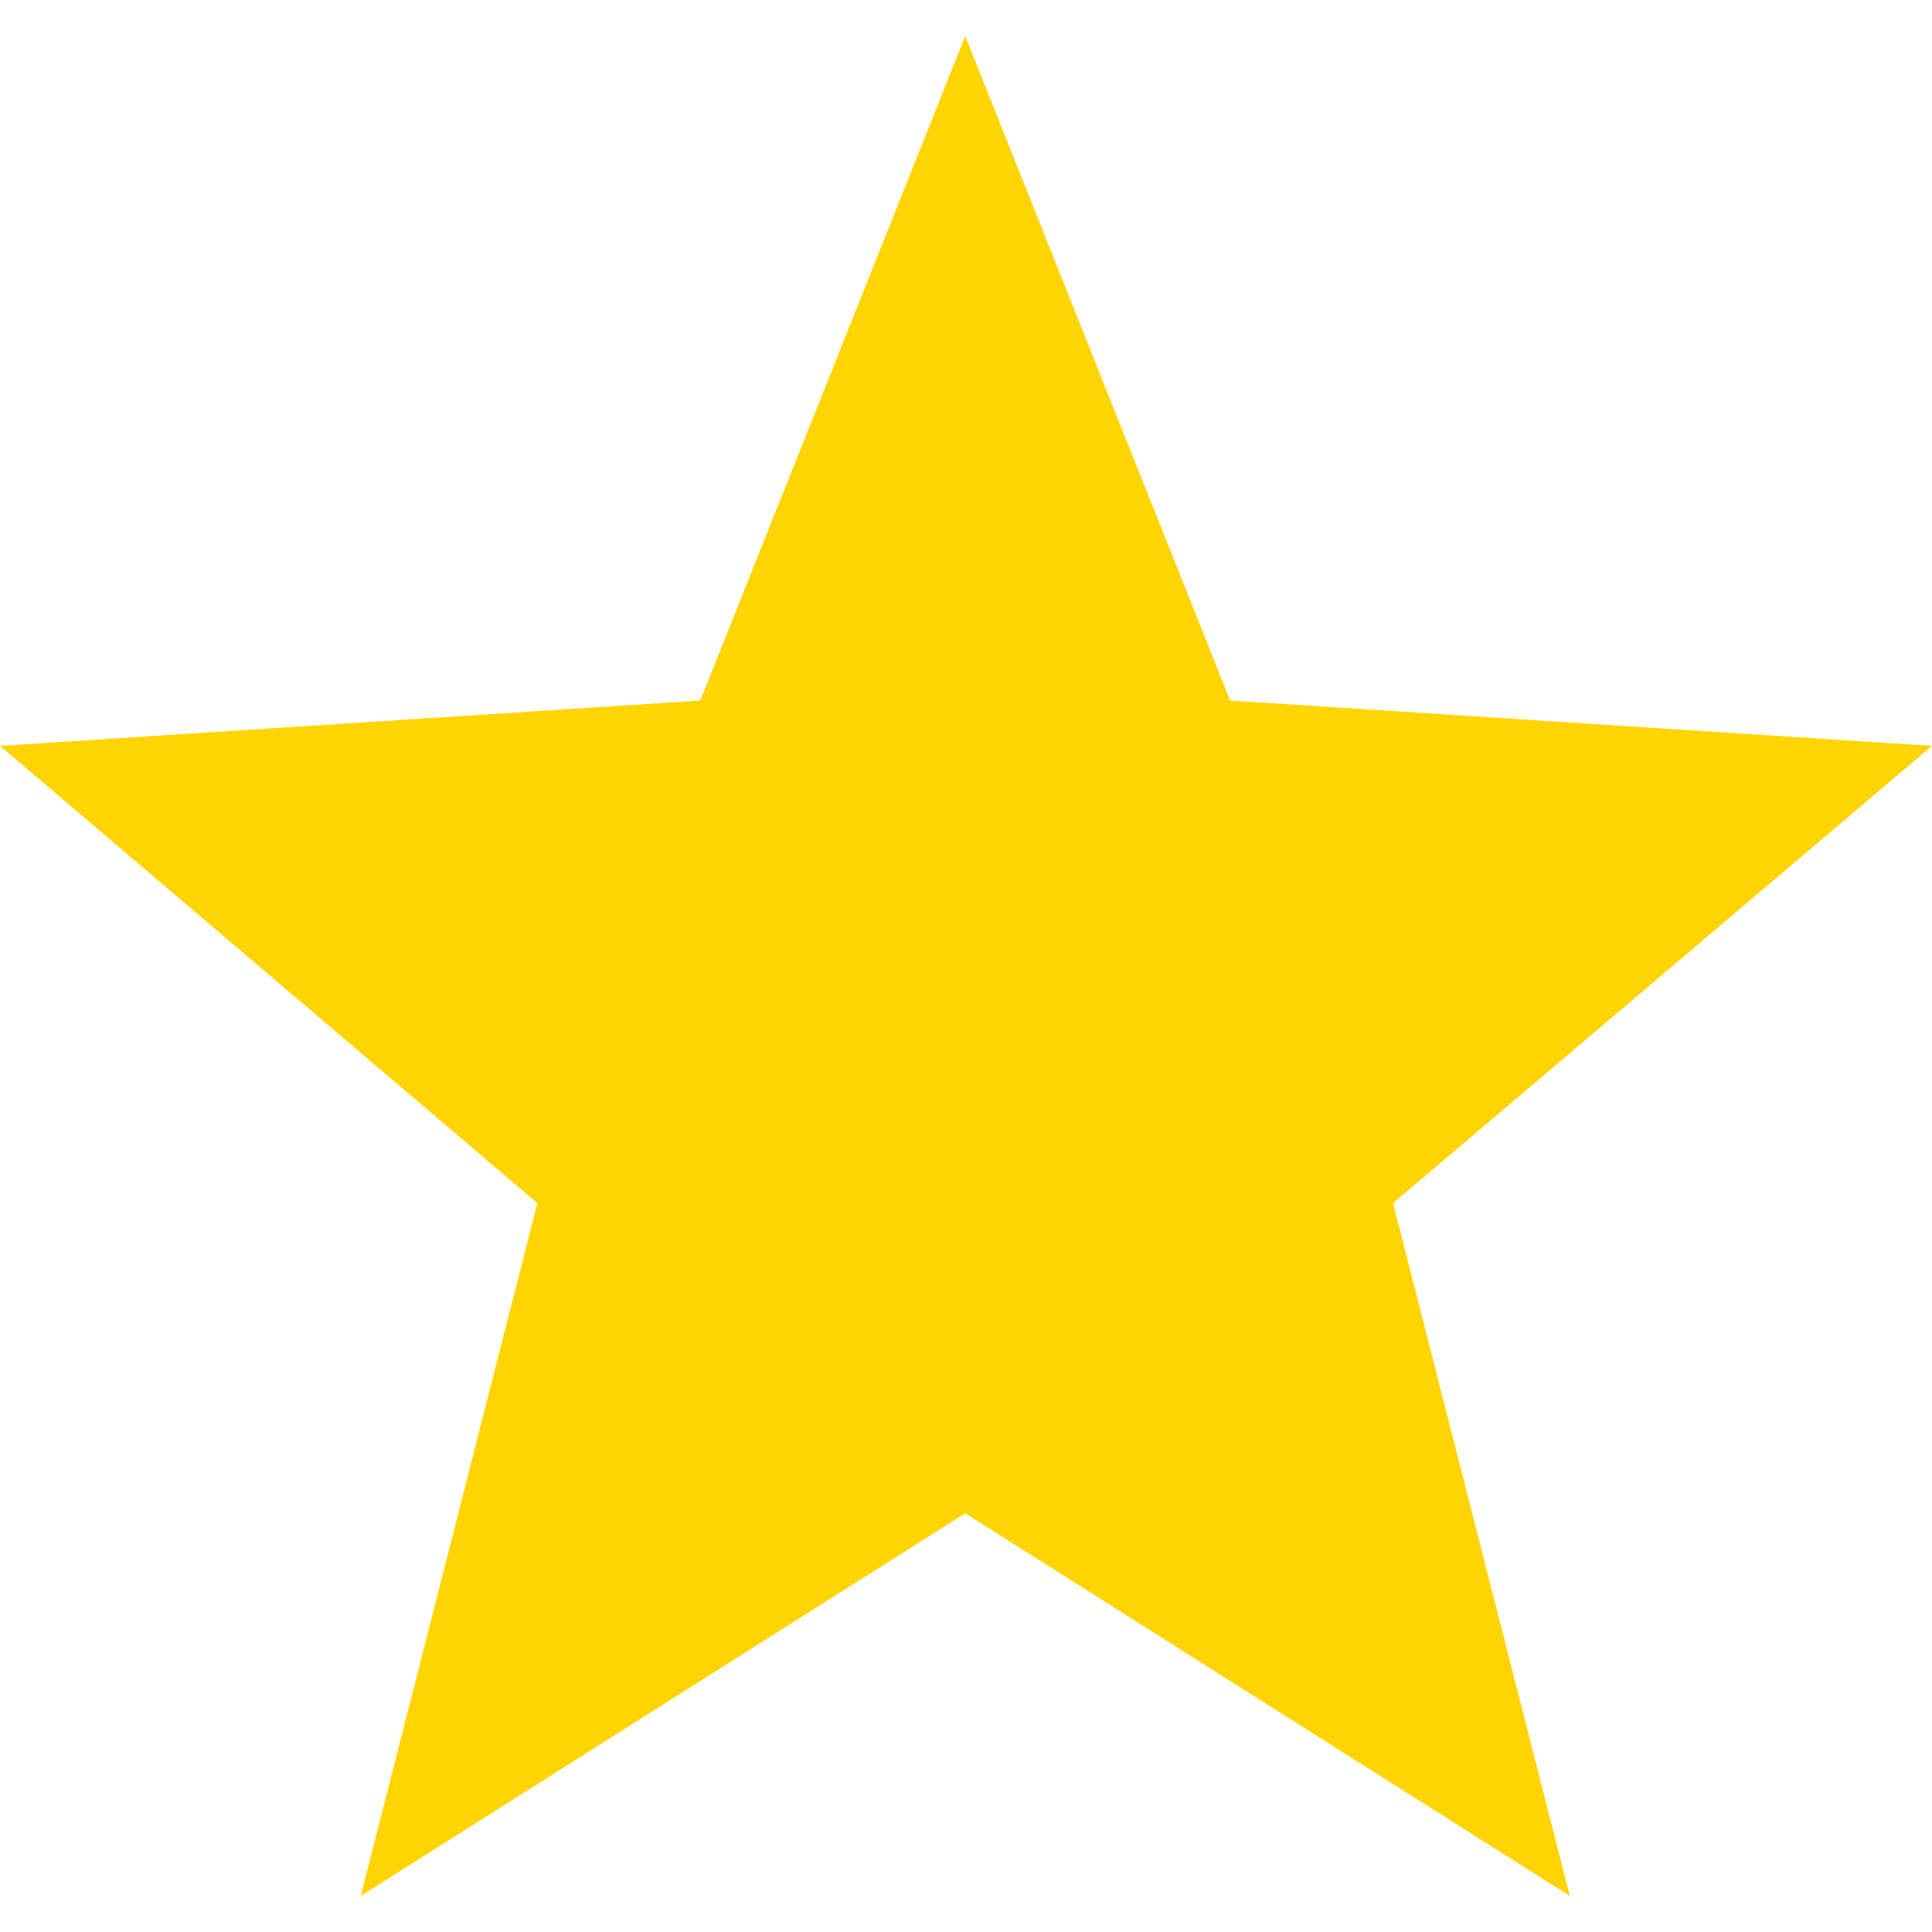 <svg width="15" height="15" viewBox="0 0 15 15" fill="none" xmlns="http://www.w3.org/2000/svg">
<path d="M15 5.791L9.551 5.439L7.494 0.28L5.437 5.439L0 5.791L4.172 9.341L2.801 14.72L7.494 11.749L12.188 14.72L10.816 9.341L15 5.791Z" fill="#FFD400"/>
</svg>

